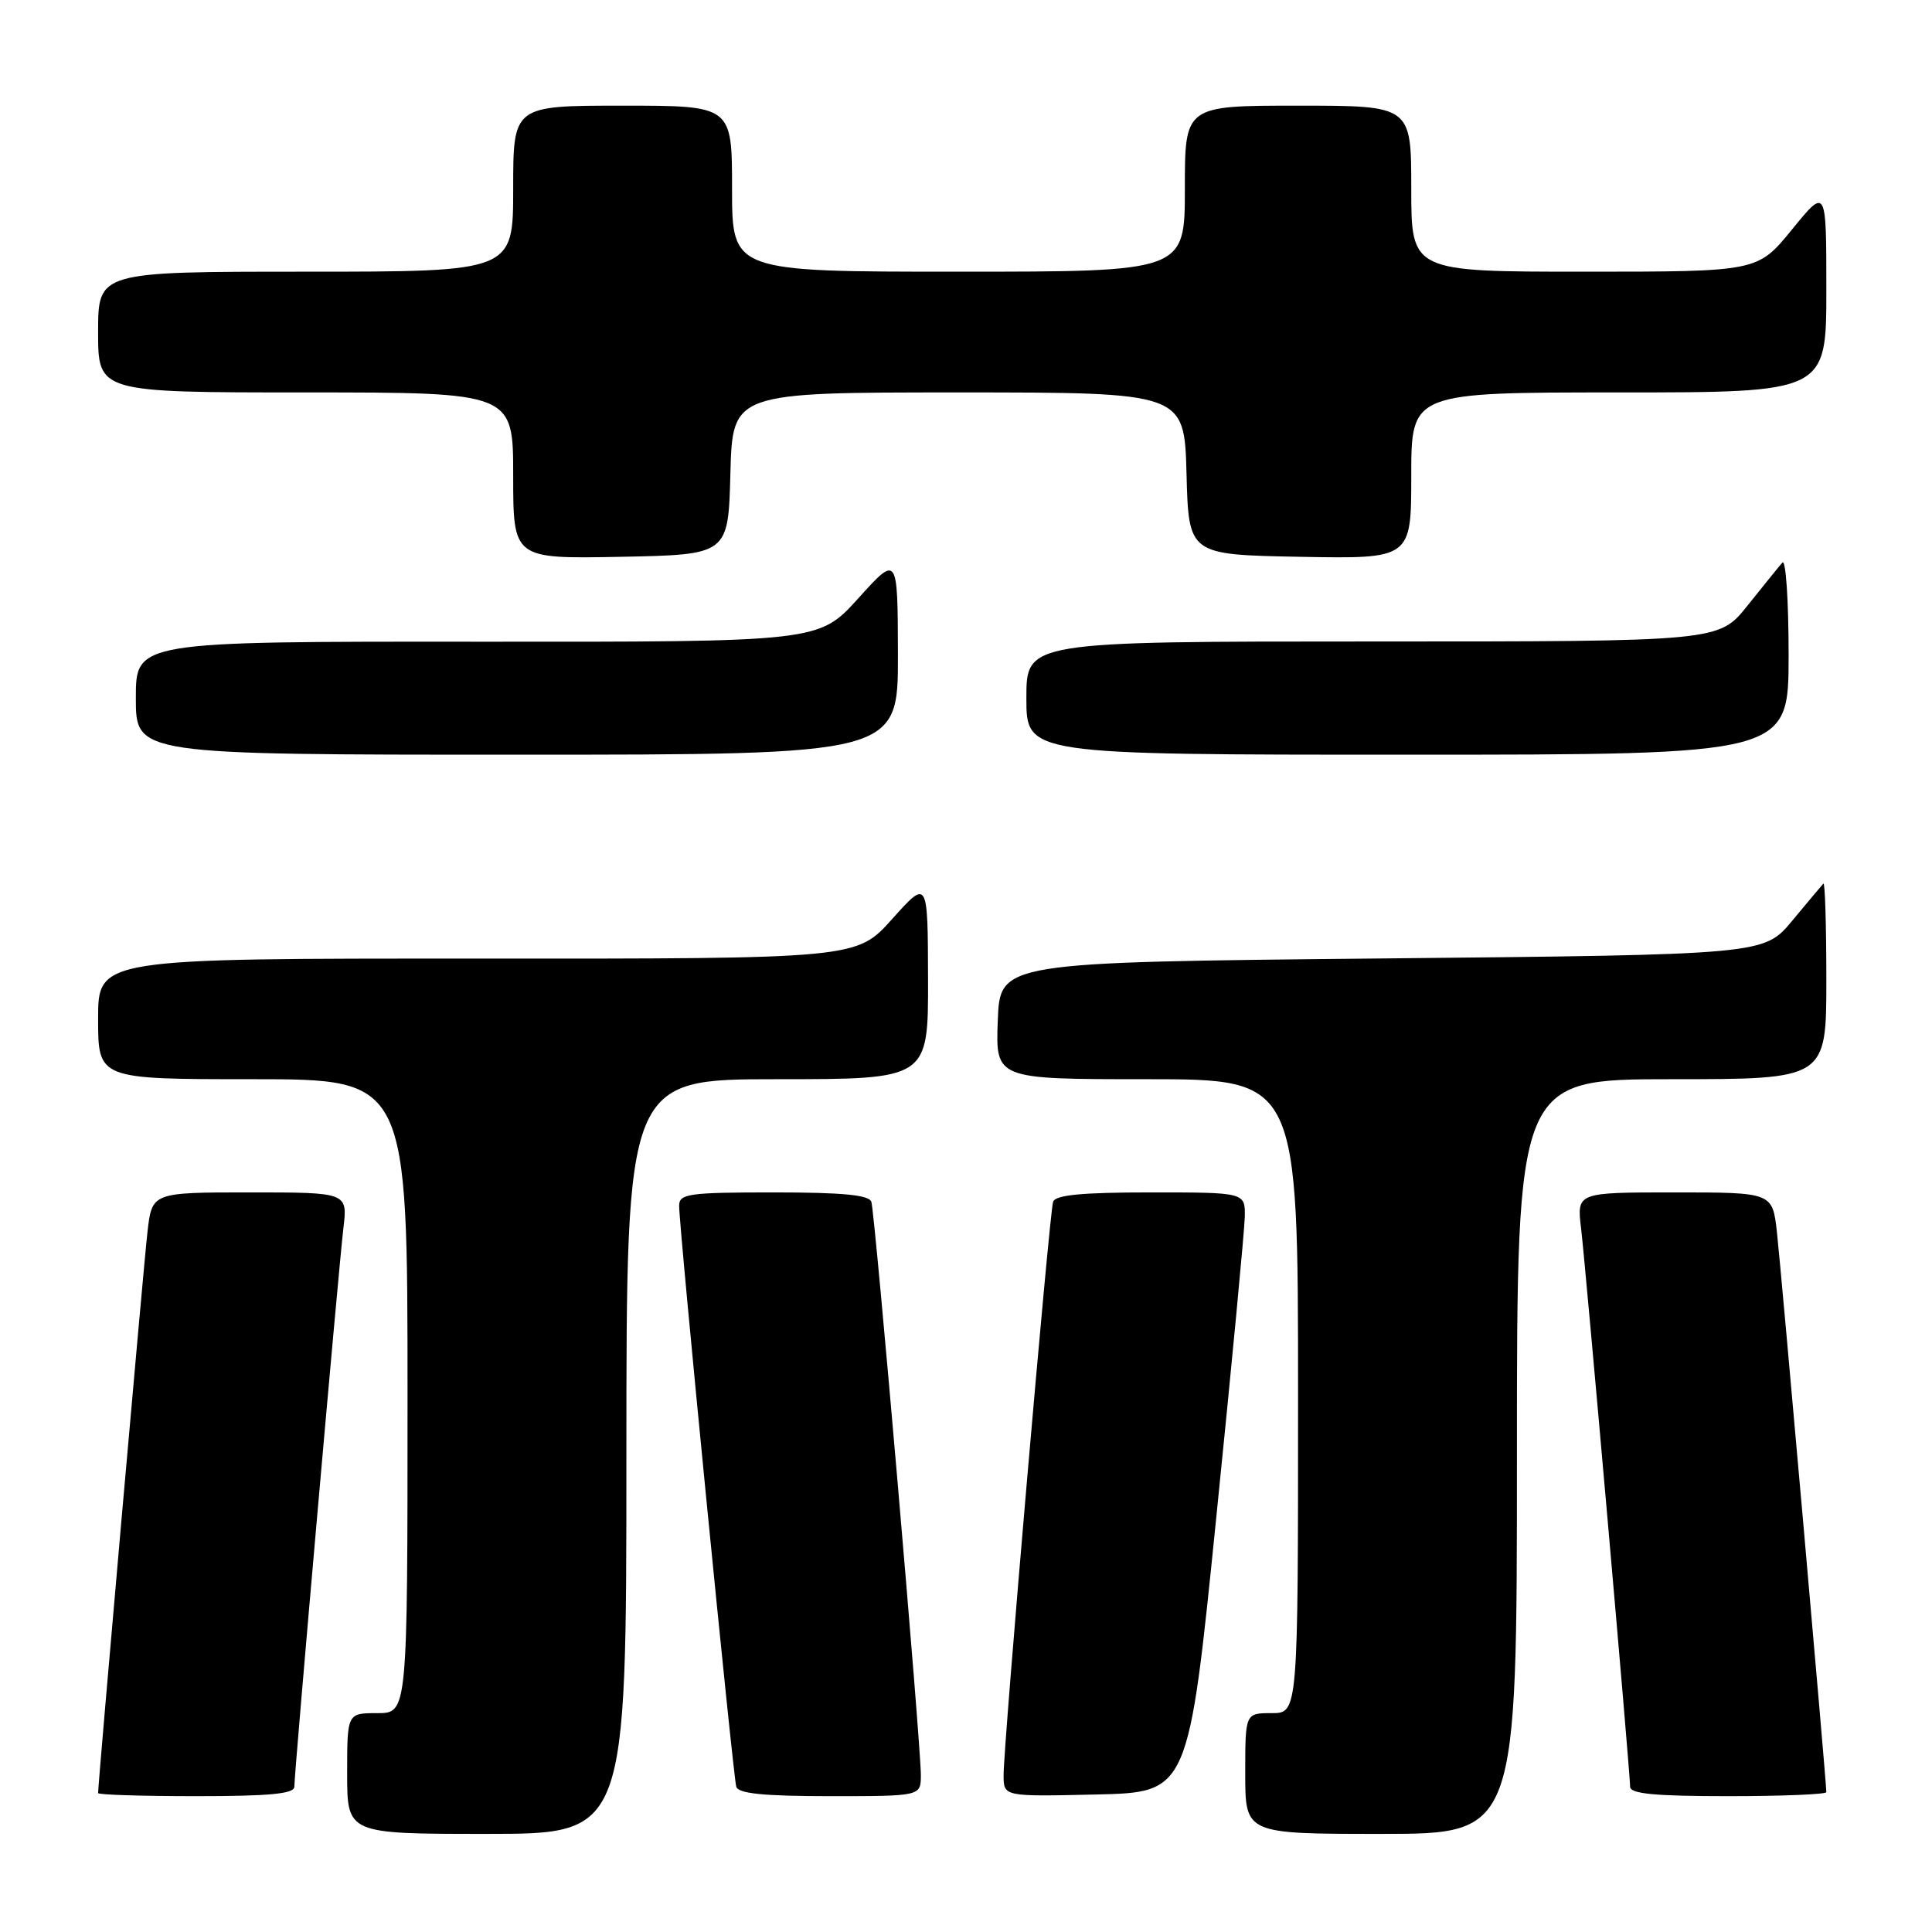 <?xml version="1.0" encoding="UTF-8" standalone="no"?>
<!DOCTYPE svg PUBLIC "-//W3C//DTD SVG 1.1//EN" "http://www.w3.org/Graphics/SVG/1.1/DTD/svg11.dtd" >
<svg xmlns="http://www.w3.org/2000/svg" xmlns:xlink="http://www.w3.org/1999/xlink" version="1.1" viewBox="0 0 256 256">
 <g >
 <path fill="currentColor"
d=" M 83.00 193.00 C 83.00 143.00 83.00 143.00 103.00 143.00 C 123.00 143.00 123.00 143.00 122.97 129.75 C 122.94 116.50 122.94 116.50 118.22 121.77 C 113.50 127.04 113.50 127.04 63.25 127.02 C 13.00 127.00 13.00 127.00 13.00 135.00 C 13.00 143.00 13.00 143.00 33.50 143.00 C 54.00 143.00 54.00 143.00 54.00 185.00 C 54.00 227.00 54.00 227.00 50.00 227.00 C 46.00 227.00 46.00 227.00 46.00 235.00 C 46.00 243.00 46.00 243.00 64.50 243.00 C 83.00 243.00 83.00 243.00 83.00 193.00 Z  M 201.00 193.00 C 201.00 143.00 201.00 143.00 221.50 143.00 C 242.00 143.00 242.00 143.00 242.00 129.83 C 242.00 122.59 241.82 116.85 241.61 117.08 C 241.39 117.31 239.53 119.53 237.48 122.00 C 233.74 126.50 233.74 126.50 183.12 127.00 C 132.50 127.50 132.50 127.50 132.21 135.25 C 131.92 143.00 131.92 143.00 151.96 143.00 C 172.00 143.00 172.00 143.00 172.00 185.00 C 172.00 227.00 172.00 227.00 168.50 227.00 C 165.00 227.00 165.00 227.00 165.00 235.00 C 165.00 243.00 165.00 243.00 183.00 243.00 C 201.00 243.00 201.00 243.00 201.00 193.00 Z  M 39.00 236.75 C 39.01 234.78 44.87 168.04 45.50 162.75 C 46.07 158.00 46.07 158.00 33.11 158.00 C 20.14 158.00 20.14 158.00 19.54 163.25 C 19.04 167.56 13.00 236.24 13.00 237.59 C 13.00 237.82 18.85 238.00 26.00 238.00 C 35.73 238.00 39.00 237.69 39.00 236.75 Z  M 122.02 235.25 C 122.05 231.42 115.95 160.79 115.46 159.25 C 115.17 158.34 111.68 158.00 102.53 158.00 C 91.27 158.00 90.00 158.18 89.99 159.75 C 89.96 162.48 97.13 235.34 97.56 236.75 C 97.83 237.66 101.21 238.00 109.97 238.00 C 122.00 238.00 122.00 238.00 122.02 235.25 Z  M 161.17 201.00 C 163.21 180.93 164.90 163.04 164.94 161.25 C 165.00 158.00 165.00 158.00 152.47 158.00 C 143.32 158.00 139.83 158.34 139.54 159.25 C 139.04 160.79 132.95 231.43 132.98 235.28 C 133.00 238.06 133.00 238.06 145.24 237.78 C 157.48 237.50 157.48 237.50 161.17 201.00 Z  M 242.00 237.47 C 242.00 236.15 235.98 167.92 235.45 163.25 C 234.86 158.00 234.86 158.00 221.89 158.00 C 208.93 158.00 208.93 158.00 209.50 162.75 C 210.13 168.04 215.99 234.78 216.00 236.75 C 216.00 237.69 219.27 238.00 229.00 238.00 C 236.15 238.00 242.00 237.76 242.00 237.47 Z  M 118.98 86.75 C 118.95 73.50 118.95 73.50 113.73 79.28 C 108.50 85.06 108.50 85.06 63.25 85.03 C 18.00 85.00 18.00 85.00 18.00 92.50 C 18.00 100.00 18.00 100.00 68.50 100.00 C 119.00 100.00 119.00 100.00 118.98 86.75 Z  M 237.00 86.80 C 237.00 79.54 236.63 74.03 236.17 74.55 C 235.71 75.07 233.64 77.64 231.55 80.25 C 227.76 85.00 227.76 85.00 181.88 85.00 C 136.00 85.00 136.00 85.00 136.00 92.50 C 136.00 100.00 136.00 100.00 186.50 100.00 C 237.00 100.00 237.00 100.00 237.00 86.80 Z  M 96.78 62.75 C 97.07 52.00 97.07 52.00 127.00 52.00 C 156.93 52.00 156.93 52.00 157.22 62.75 C 157.50 73.50 157.50 73.50 172.25 73.78 C 187.00 74.05 187.00 74.05 187.00 63.03 C 187.00 52.00 187.00 52.00 214.50 52.00 C 242.00 52.00 242.00 52.00 242.00 38.41 C 242.00 24.82 242.00 24.82 237.45 30.41 C 232.89 36.00 232.89 36.00 209.95 36.00 C 187.00 36.00 187.00 36.00 187.00 25.00 C 187.00 14.00 187.00 14.00 172.00 14.00 C 157.00 14.00 157.00 14.00 157.00 25.00 C 157.00 36.00 157.00 36.00 127.00 36.00 C 97.00 36.00 97.00 36.00 97.00 25.00 C 97.00 14.00 97.00 14.00 82.50 14.00 C 68.00 14.00 68.00 14.00 68.00 25.00 C 68.00 36.00 68.00 36.00 40.50 36.00 C 13.00 36.00 13.00 36.00 13.00 44.00 C 13.00 52.00 13.00 52.00 40.50 52.00 C 68.00 52.00 68.00 52.00 68.00 63.03 C 68.00 74.05 68.00 74.05 82.25 73.78 C 96.50 73.50 96.50 73.50 96.78 62.75 Z "/>
</g>
</svg>